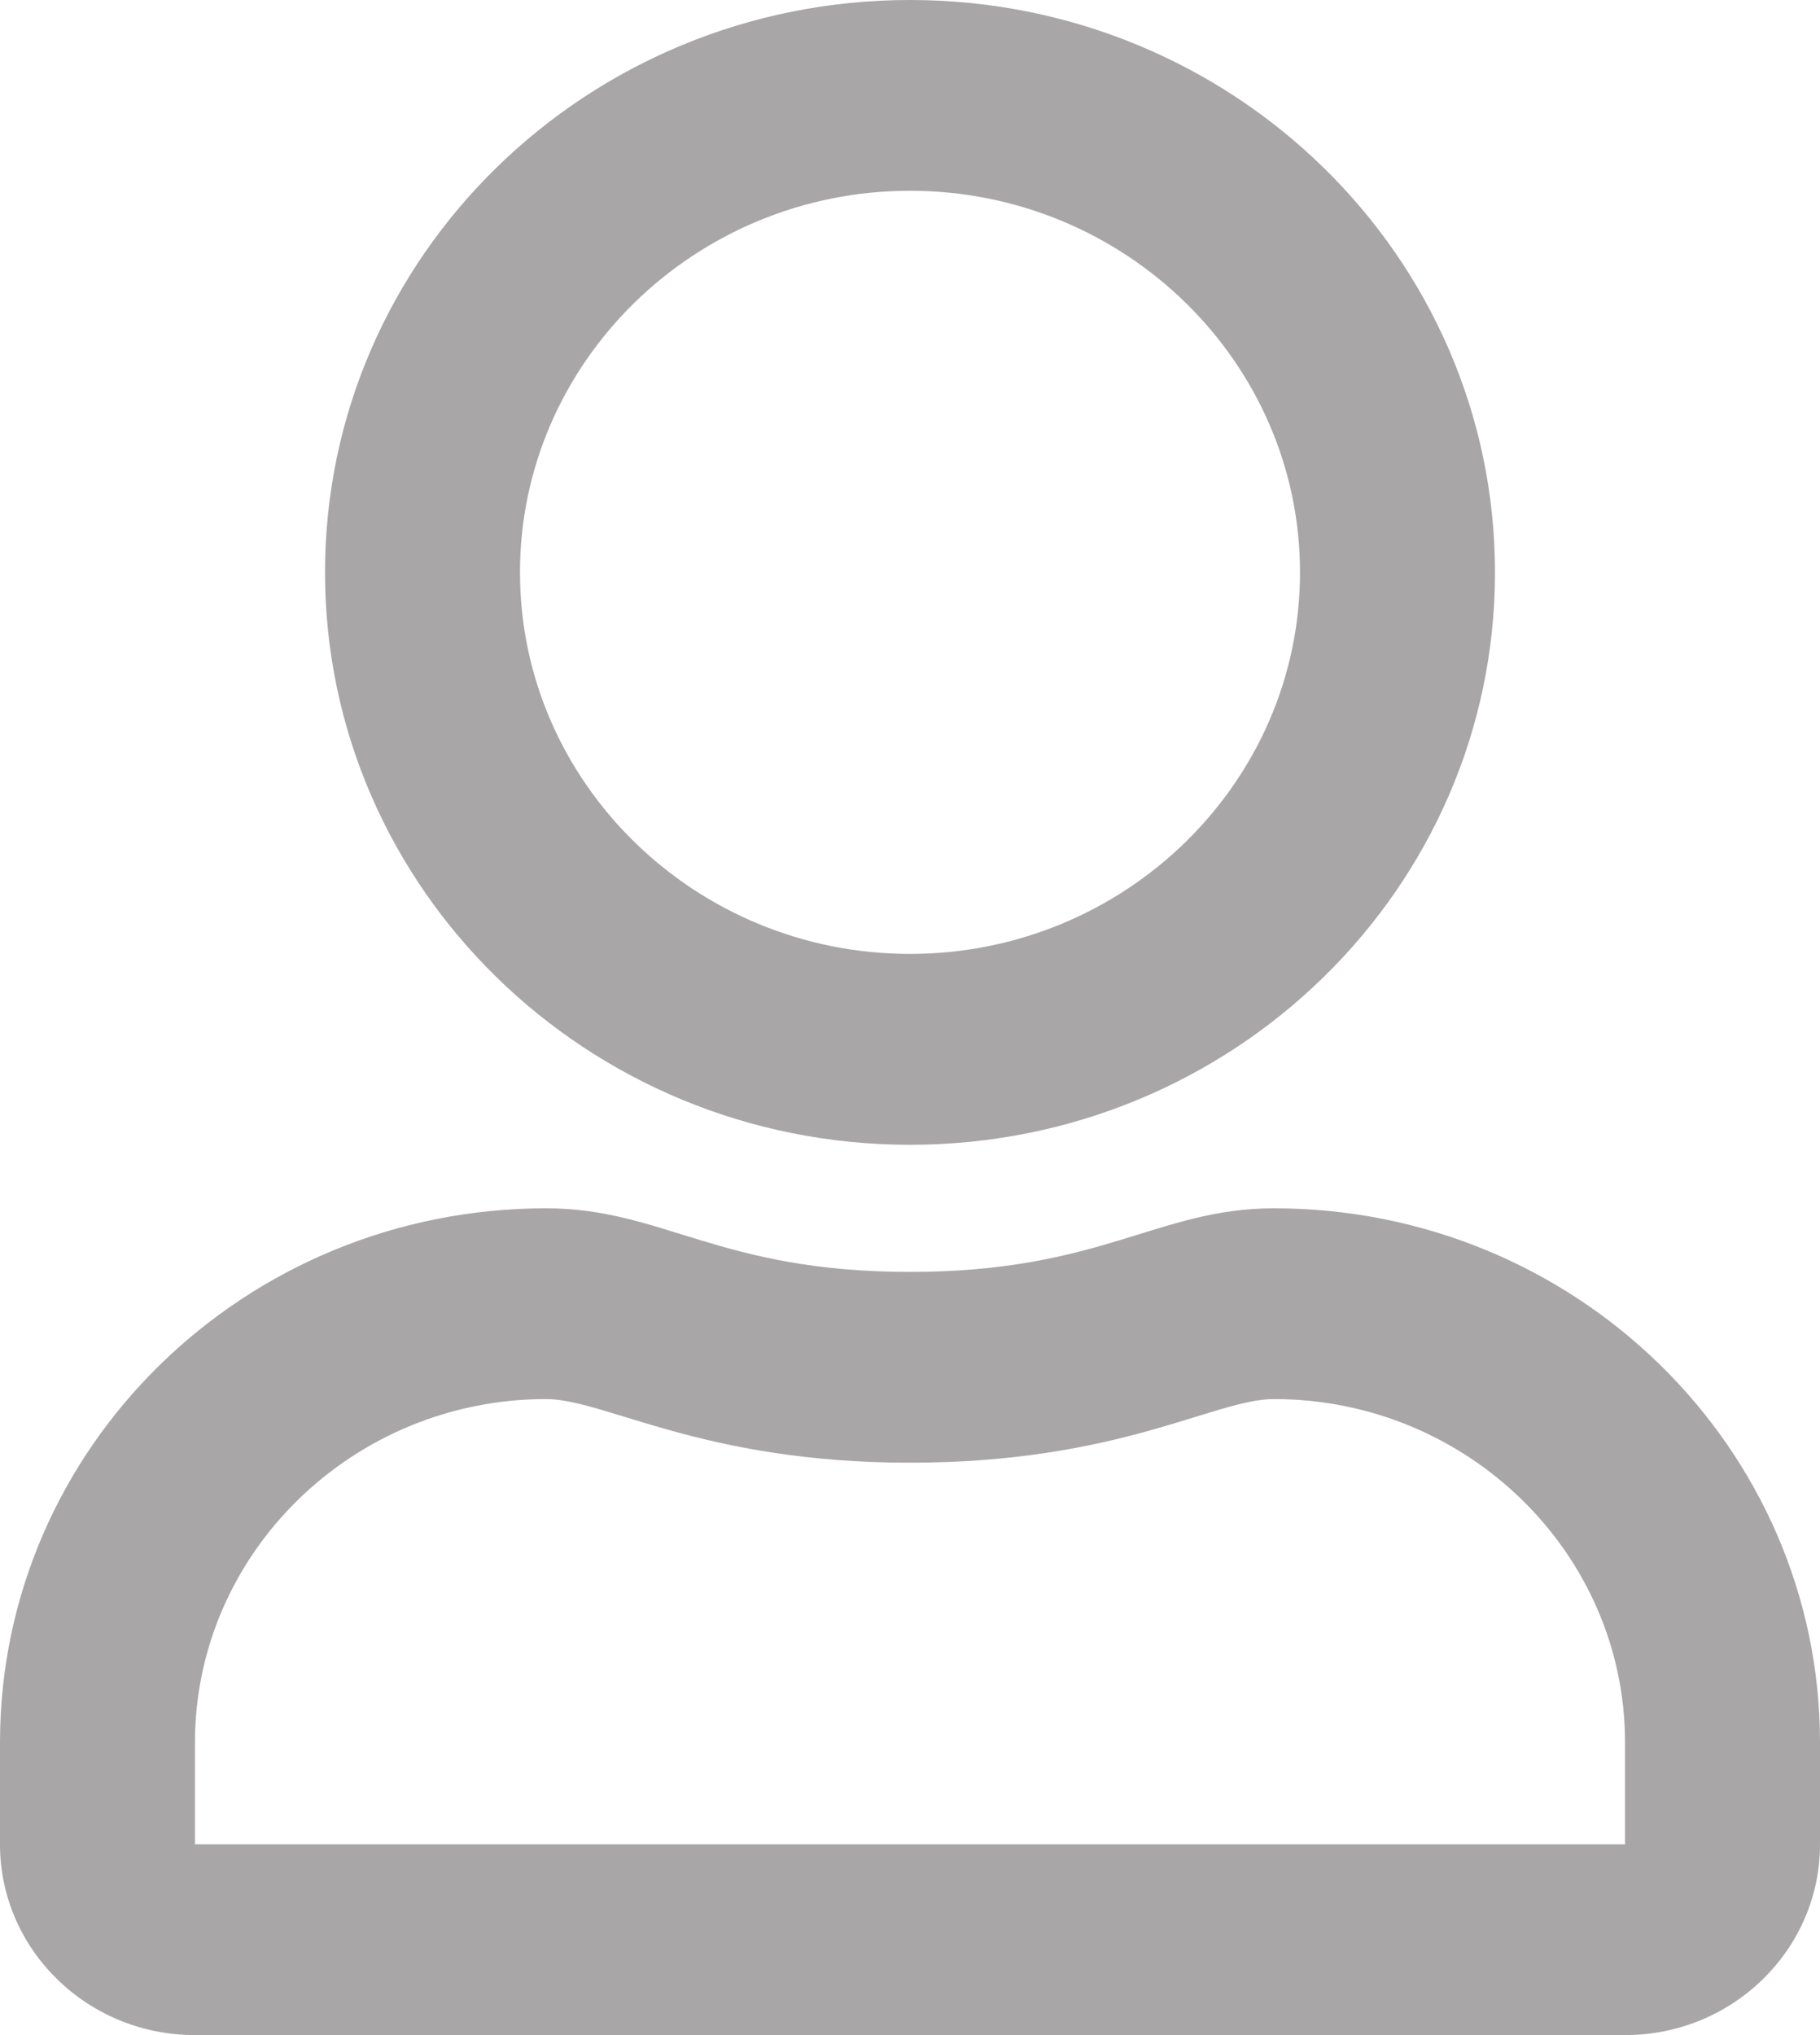 <svg width="17" height="19" viewBox="0 0 17 19" fill="none" xmlns="http://www.w3.org/2000/svg">
    <path d="M11.9 11.281C10.811 11.281 10.287 11.875 8.5 11.875C6.713 11.875 6.193 11.281 5.1 11.281C2.284 11.281 0 13.515 0 16.269V17.219C0 18.202 0.816 19 1.821 19H15.179C16.184 19 17 18.202 17 17.219V16.269C17 13.515 14.716 11.281 11.9 11.281ZM15.179 17.219H1.821V16.269C1.821 14.502 3.294 13.062 5.1 13.062C5.654 13.062 6.553 13.656 8.5 13.656C10.462 13.656 11.342 13.062 11.9 13.062C13.706 13.062 15.179 14.502 15.179 16.269V17.219ZM8.5 10.688C11.517 10.688 13.964 8.294 13.964 5.344C13.964 2.394 11.517 0 8.5 0C5.483 0 3.036 2.394 3.036 5.344C3.036 8.294 5.483 10.688 8.5 10.688ZM8.5 1.781C10.507 1.781 12.143 3.381 12.143 5.344C12.143 7.307 10.507 8.906 8.5 8.906C6.493 8.906 4.857 7.307 4.857 5.344C4.857 3.381 6.493 1.781 8.5 1.781Z" fill="#A8A6A6"/>
</svg>
